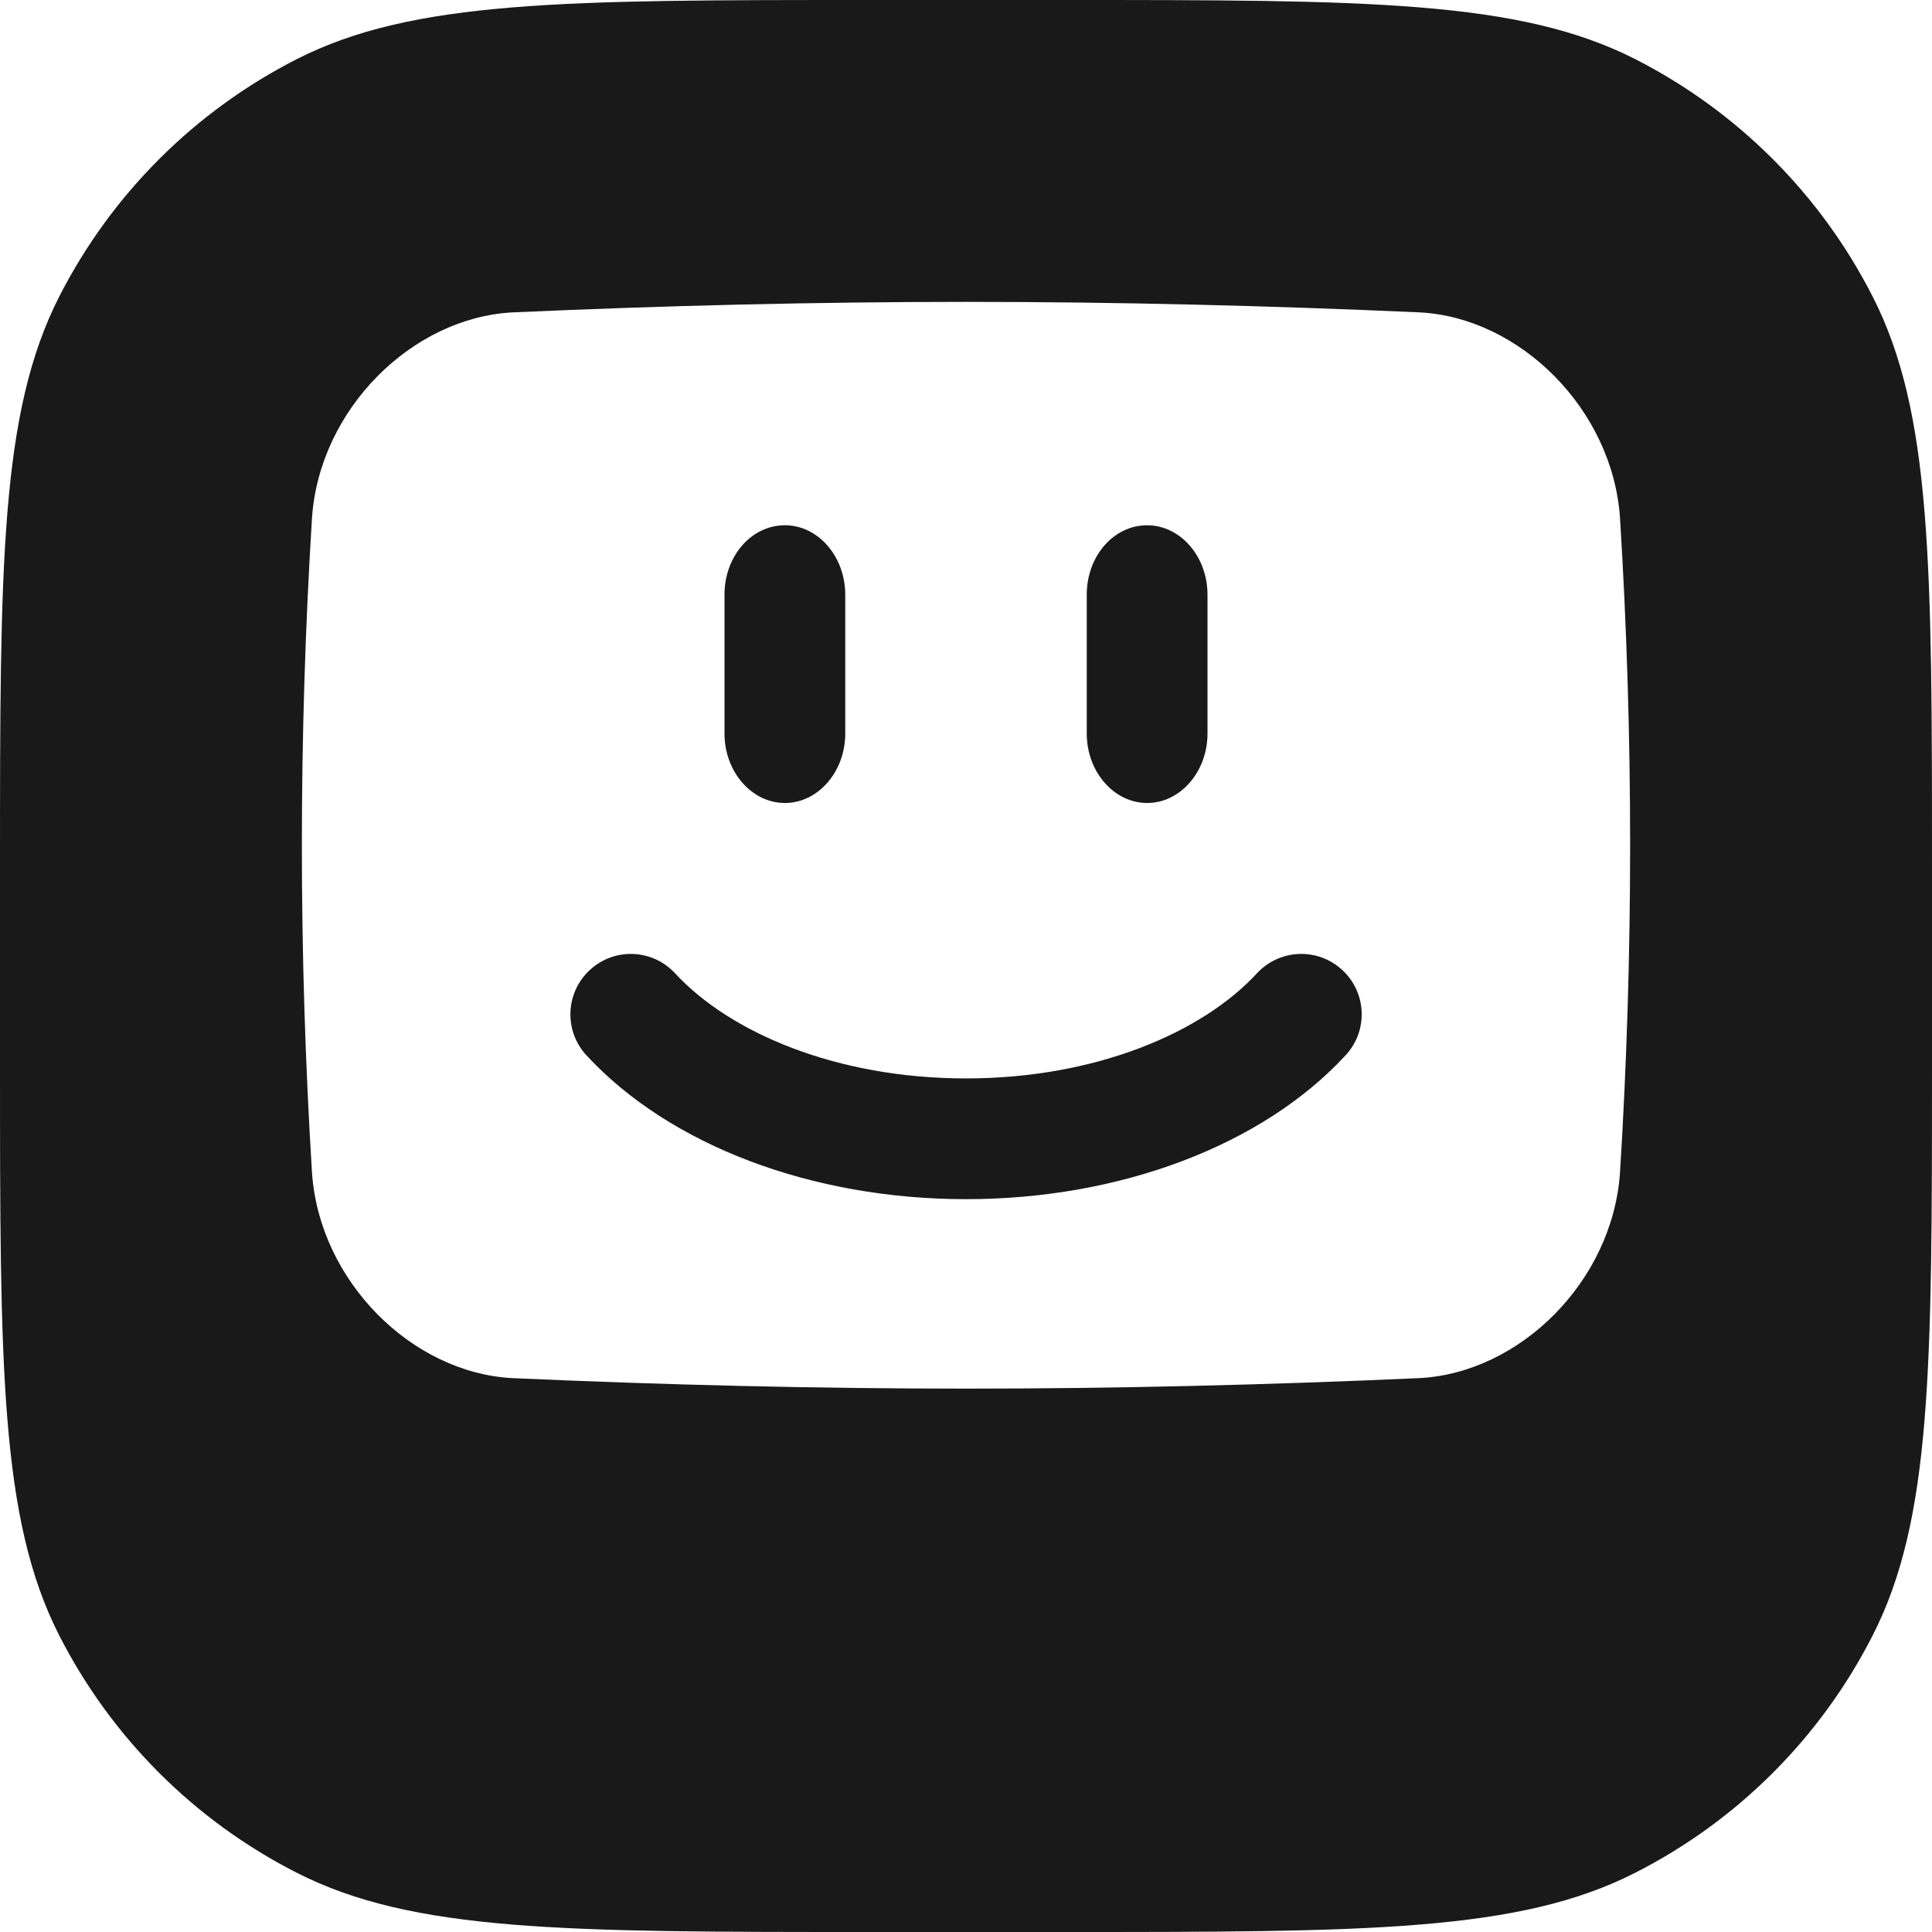 <svg width="16" height="16" viewBox="0 0 16 16" fill="none" xmlns="http://www.w3.org/2000/svg">
<g opacity="0.9">
<path fill-rule="evenodd" clip-rule="evenodd" d="M0.49 2.457C0 3.42 0 4.68 0 7.2V8.8C0 11.32 0 12.58 0.49 13.543C0.922 14.39 1.61 15.078 2.457 15.509C3.42 16 4.68 16 7.2 16H8.8C11.32 16 12.58 16 13.543 15.509C14.39 15.078 15.078 14.39 15.509 13.543C16 12.58 16 11.32 16 8.8V7.2C16 4.68 16 3.42 15.509 2.457C15.078 1.61 14.39 0.922 13.543 0.49C12.58 0 11.32 0 8.8 0H7.2C4.68 0 3.42 0 2.457 0.49C1.61 0.922 0.922 1.61 0.49 2.457ZM11.757 2.587C10.507 2.531 9.246 2.5 8 2.5C6.754 2.5 5.493 2.531 4.246 2.587C3.412 2.63 2.647 3.388 2.584 4.286C2.472 6.086 2.472 7.914 2.584 9.714C2.647 10.613 3.413 11.37 4.243 11.413C5.493 11.469 6.754 11.5 8 11.5C9.246 11.5 10.507 11.469 11.754 11.413C12.588 11.37 13.353 10.612 13.416 9.714C13.528 7.914 13.528 6.086 13.416 4.286C13.353 3.388 12.587 2.63 11.757 2.587ZM4.885 8.033C5.088 7.845 5.404 7.858 5.591 8.061C6.044 8.551 6.925 8.931 8 8.931C9.075 8.931 9.957 8.551 10.409 8.061C10.597 7.858 10.913 7.845 11.116 8.033C11.319 8.22 11.332 8.536 11.144 8.739C10.456 9.485 9.277 9.931 8 9.931C6.723 9.931 5.545 9.485 4.856 8.739C4.669 8.536 4.682 8.22 4.885 8.033ZM7 4.925C7 4.608 6.775 4.35 6.5 4.35C6.223 4.35 6 4.605 6 4.925V6.075C6 6.391 6.225 6.65 6.5 6.65C6.775 6.65 7 6.391 7 6.075V4.925ZM9.5 4.35C9.775 4.35 10 4.608 10 4.925V6.075C10 6.391 9.775 6.65 9.5 6.65C9.225 6.65 9 6.391 9 6.075V4.925C9 4.605 9.223 4.35 9.5 4.35Z" fill="currentColor"/>
</g>
</svg>
